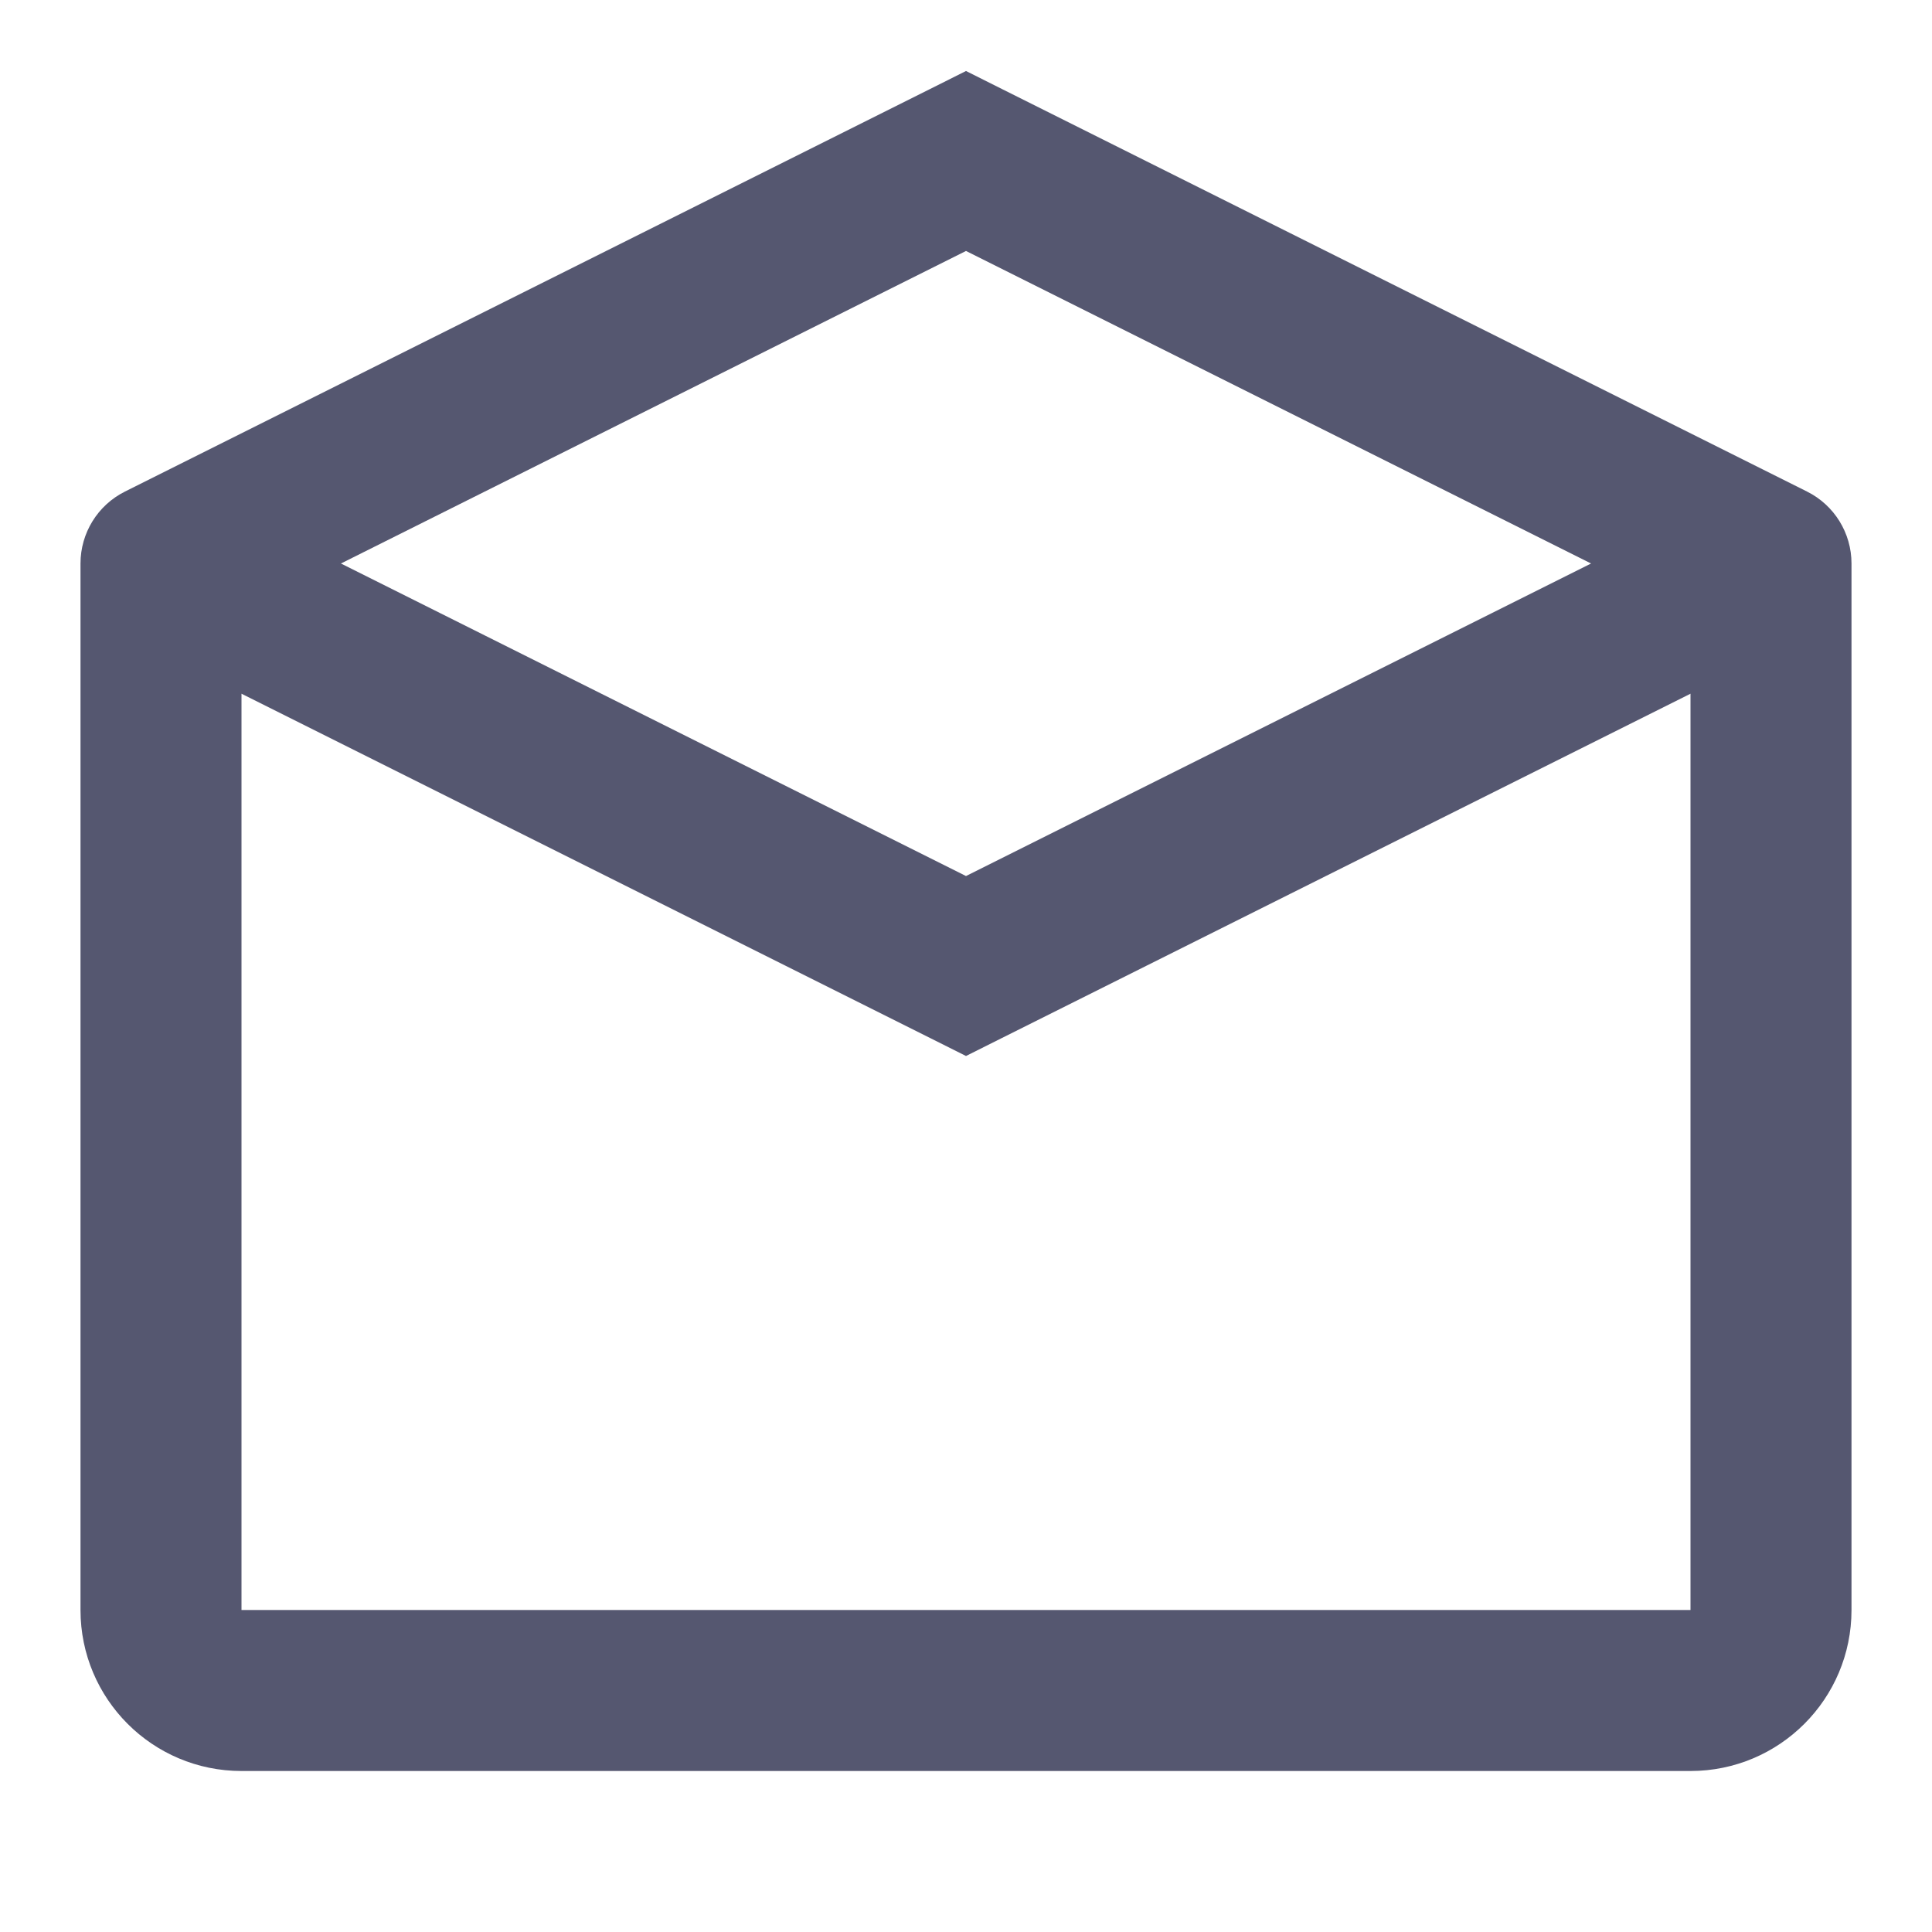 <svg width="24" height="24" viewBox="0 0 24 24" fill="none" xmlns="http://www.w3.org/2000/svg">
<path d="M2 7L1.553 6.106C1.214 6.275 1 6.621 1 7H2ZM22 7H23C23 6.621 22.786 6.275 22.447 6.106L22 7ZM12 2L12.447 1.106L12 0.882L11.553 1.106L12 2ZM12 12L11.553 12.894L12 13.118L12.447 12.894L12 12ZM21 20H3V22H21V20ZM21 7V20H23V7H21ZM3 20V7H1V20H3ZM2.447 7.894L12.447 2.894L11.553 1.106L1.553 6.106L2.447 7.894ZM11.553 2.894L21.553 7.894L22.447 6.106L12.447 1.106L11.553 2.894ZM21.553 6.106L11.553 11.106L12.447 12.894L22.447 7.894L21.553 6.106ZM12.447 11.106L2.447 6.106L1.553 7.894L11.553 12.894L12.447 11.106ZM3 20L3 20H1C1 21.105 1.895 22 3 22V20ZM21 22C22.105 22 23 21.105 23 20H21L21 20V22Z" fill="#555770"/>
</svg>
